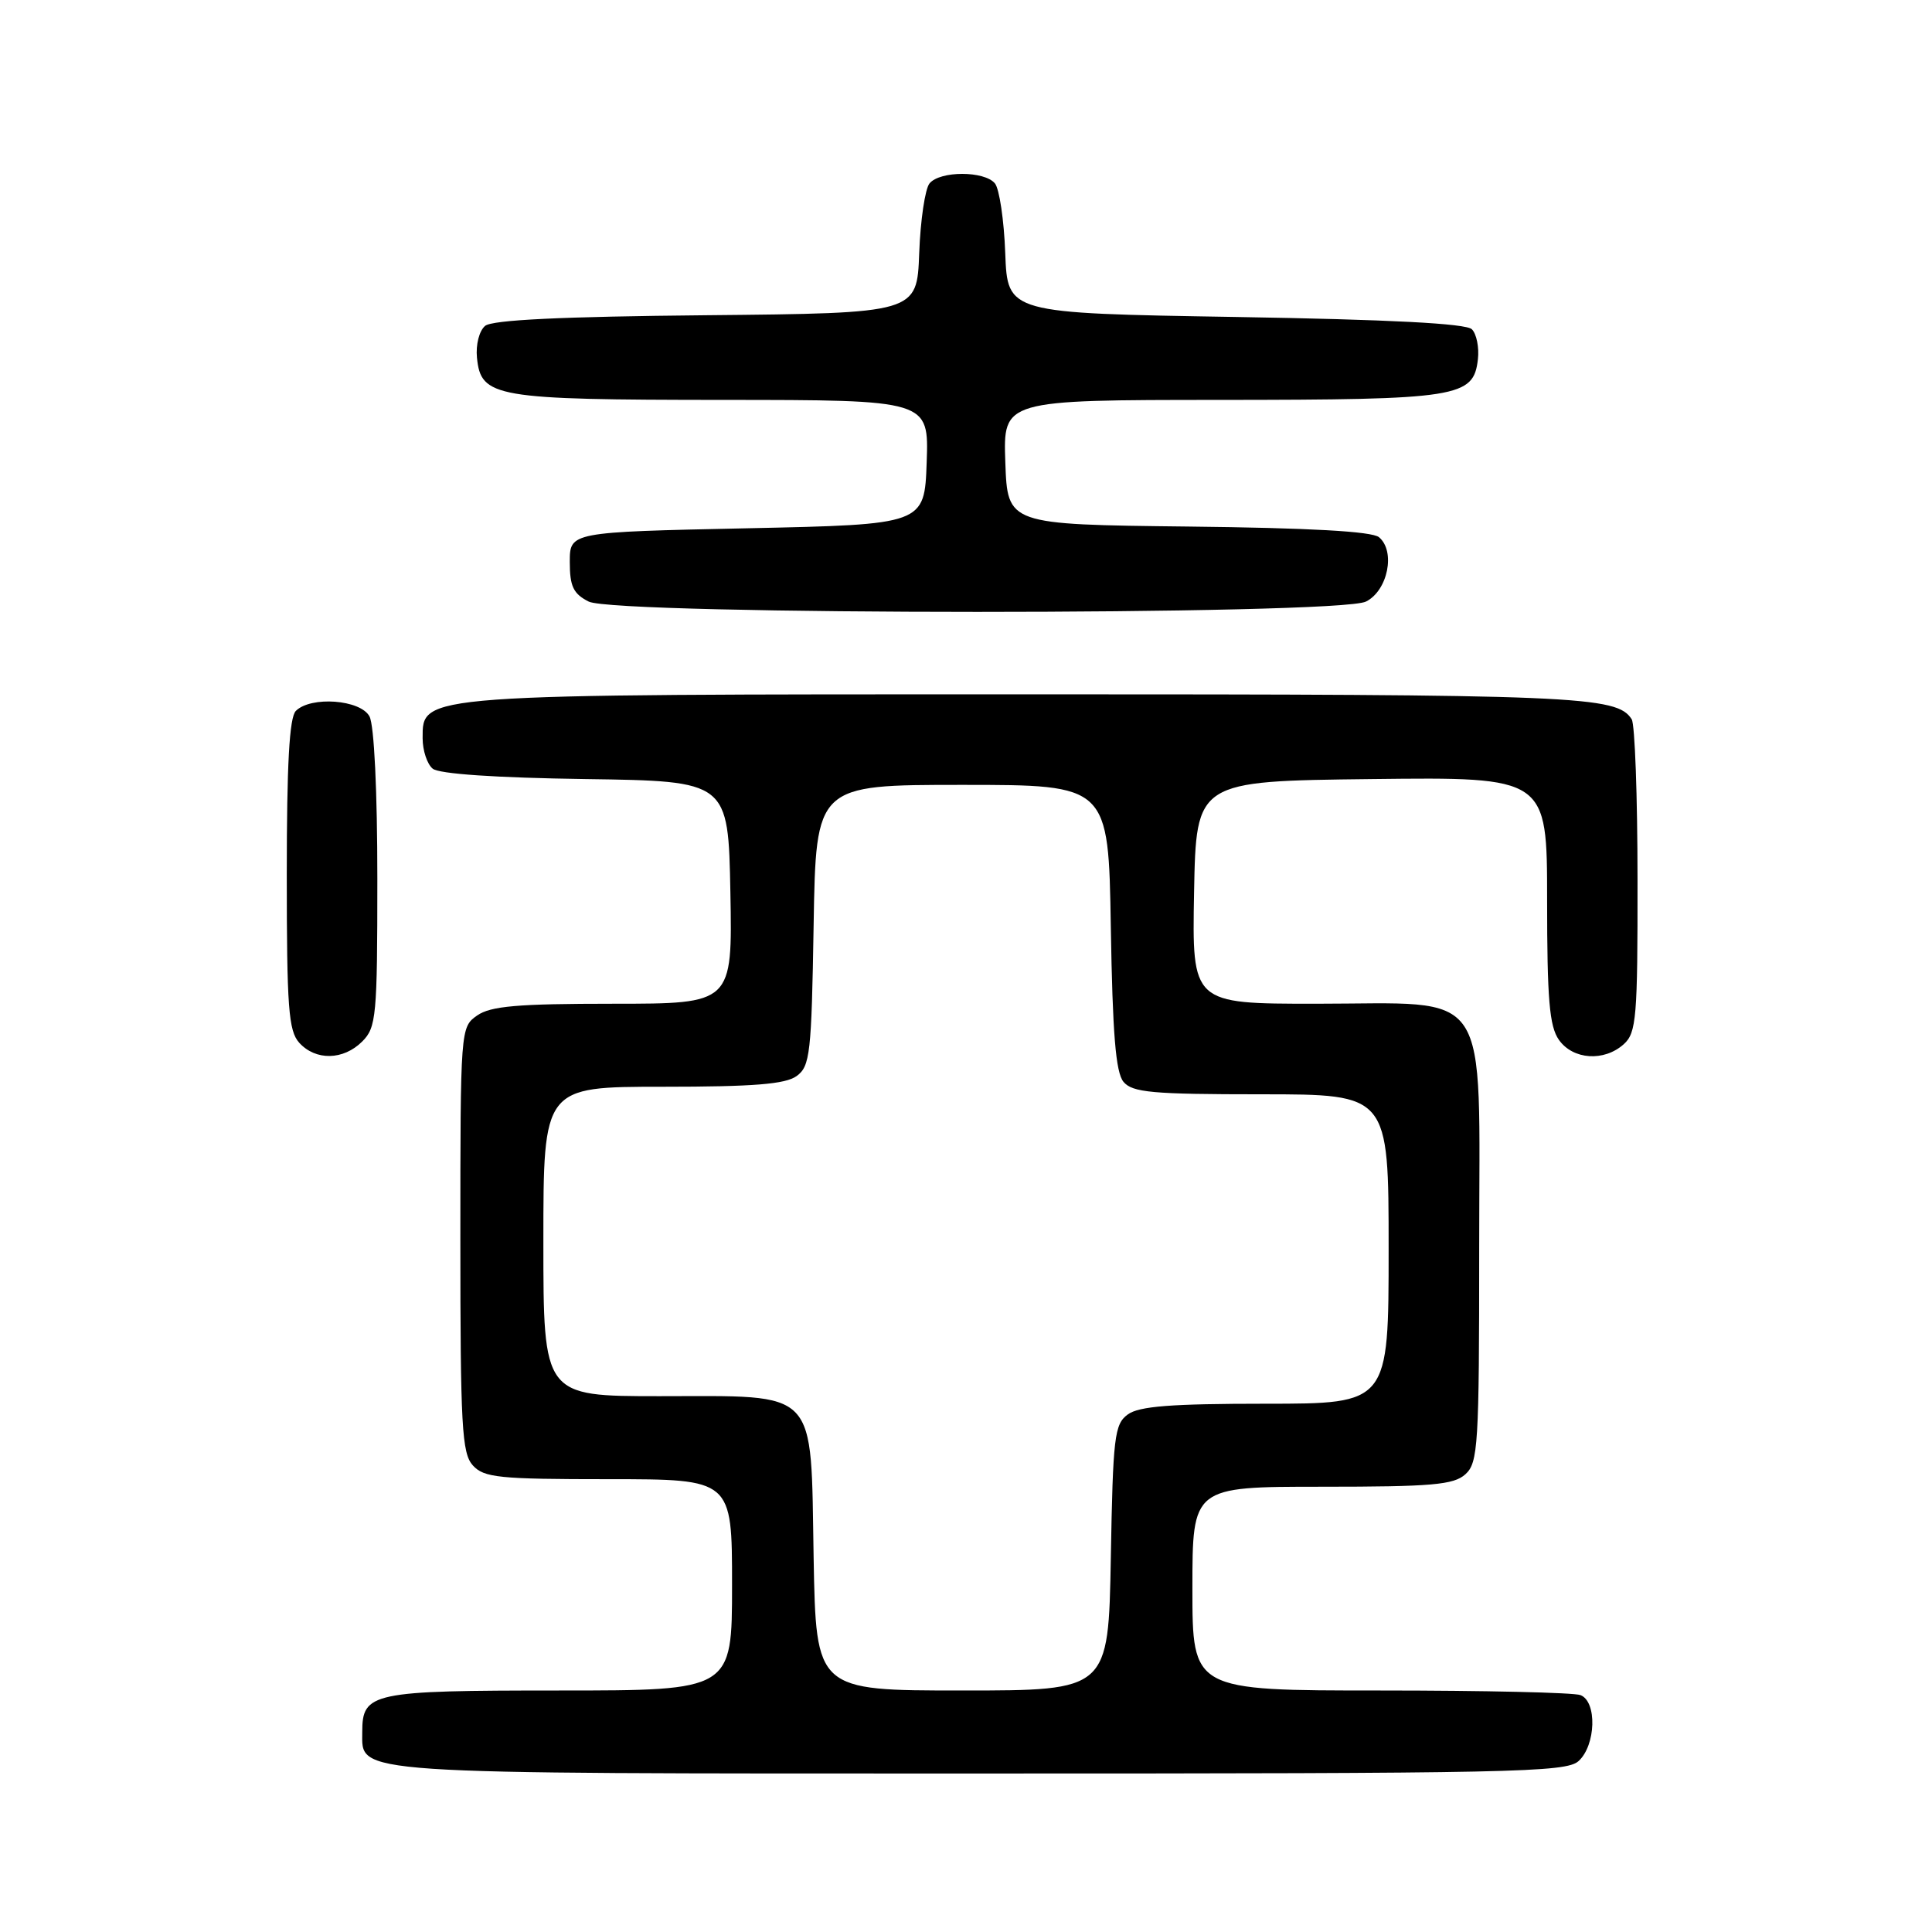 <?xml version="1.0" encoding="UTF-8" standalone="no"?>
<!DOCTYPE svg PUBLIC "-//W3C//DTD SVG 1.1//EN" "http://www.w3.org/Graphics/SVG/1.1/DTD/svg11.dtd" >
<svg xmlns="http://www.w3.org/2000/svg" xmlns:xlink="http://www.w3.org/1999/xlink" version="1.1" viewBox="0 0 256 256">
 <g >
 <path fill="currentColor"
d=" M 209.17 233.35 C 211.47 231.26 211.64 225.46 209.42 224.61 C 208.55 224.27 196.62 224.00 182.92 224.00 C 158.00 224.00 158.00 224.00 158.00 210.50 C 158.00 197.00 158.00 197.00 175.17 197.00 C 189.75 197.00 192.62 196.75 194.17 195.35 C 195.86 193.82 196.00 191.54 196.00 165.42 C 196.00 130.12 197.93 133.00 174.34 133.00 C 157.95 133.00 157.95 133.00 158.22 118.25 C 158.50 103.50 158.50 103.50 181.75 103.23 C 205.00 102.96 205.00 102.96 205.00 119.26 C 205.00 132.39 205.30 135.99 206.56 137.78 C 208.42 140.43 212.56 140.71 215.17 138.35 C 216.83 136.85 217.00 134.80 216.98 116.60 C 216.98 105.54 216.63 95.97 216.21 95.31 C 214.24 92.21 209.24 92.00 136.40 92.00 C 55.13 92.00 56.00 91.94 56.00 97.83 C 56.00 99.44 56.60 101.25 57.33 101.85 C 58.16 102.55 65.68 103.06 77.58 103.23 C 96.50 103.50 96.50 103.50 96.78 118.25 C 97.05 133.00 97.05 133.00 81.25 133.00 C 68.56 133.00 65.01 133.31 63.22 134.56 C 61.02 136.10 61.00 136.31 61.00 164.23 C 61.00 188.99 61.20 192.56 62.65 194.17 C 64.13 195.80 66.09 196.00 80.65 196.00 C 97.00 196.00 97.00 196.00 97.00 210.00 C 97.00 224.00 97.00 224.00 74.07 224.00 C 49.23 224.00 48.00 224.26 48.00 229.51 C 48.00 235.16 45.56 235.00 129.89 235.00 C 200.56 235.00 207.50 234.86 209.17 233.35 Z  M 48.00 138.00 C 49.86 136.14 50.00 134.67 50.00 116.43 C 50.00 104.86 49.58 96.08 48.96 94.93 C 47.77 92.70 41.19 92.21 39.20 94.20 C 38.34 95.06 38.00 101.28 38.00 115.87 C 38.00 133.52 38.23 136.59 39.65 138.17 C 41.83 140.57 45.50 140.50 48.00 138.00 Z  M 181.00 79.71 C 183.90 78.26 184.95 73.03 182.72 71.18 C 181.79 70.41 173.56 69.95 157.42 69.77 C 133.50 69.50 133.50 69.50 133.21 61.25 C 132.92 53.00 132.92 53.00 161.71 52.99 C 193.27 52.97 195.25 52.66 195.83 47.61 C 196.01 46.04 195.65 44.25 195.03 43.63 C 194.27 42.86 184.17 42.34 163.70 42.00 C 133.50 41.50 133.50 41.50 133.20 33.55 C 133.04 29.17 132.42 25.01 131.83 24.30 C 130.44 22.62 124.56 22.62 123.17 24.30 C 122.58 25.01 121.96 29.17 121.80 33.55 C 121.50 41.50 121.50 41.50 93.58 41.77 C 74.39 41.95 65.23 42.39 64.28 43.18 C 63.50 43.83 63.03 45.67 63.20 47.39 C 63.72 52.66 65.54 52.97 95.79 52.99 C 123.08 53.00 123.08 53.00 122.79 61.25 C 122.50 69.50 122.50 69.50 99.00 70.00 C 75.50 70.50 75.50 70.50 75.50 74.47 C 75.50 77.70 75.97 78.68 78.00 79.71 C 81.61 81.53 177.37 81.54 181.00 79.71 Z  M 107.81 206.41 C 107.41 183.69 108.66 185.00 87.39 185.00 C 72.00 185.00 72.00 185.00 72.00 164.50 C 72.00 144.00 72.00 144.00 87.81 144.00 C 99.87 144.00 104.08 143.66 105.56 142.58 C 107.34 141.28 107.53 139.62 107.81 122.58 C 108.12 104.00 108.12 104.00 127.50 104.00 C 146.88 104.00 146.88 104.00 147.19 122.85 C 147.42 136.99 147.84 142.11 148.87 143.35 C 150.05 144.76 152.66 145.00 167.12 145.00 C 184.00 145.00 184.00 145.00 184.00 165.50 C 184.00 186.00 184.00 186.00 167.69 186.00 C 155.20 186.00 150.93 186.33 149.44 187.42 C 147.67 188.71 147.47 190.37 147.19 206.42 C 146.87 224.00 146.87 224.00 127.50 224.00 C 108.13 224.00 108.13 224.00 107.81 206.41 Z "/>
</g>
</svg>
